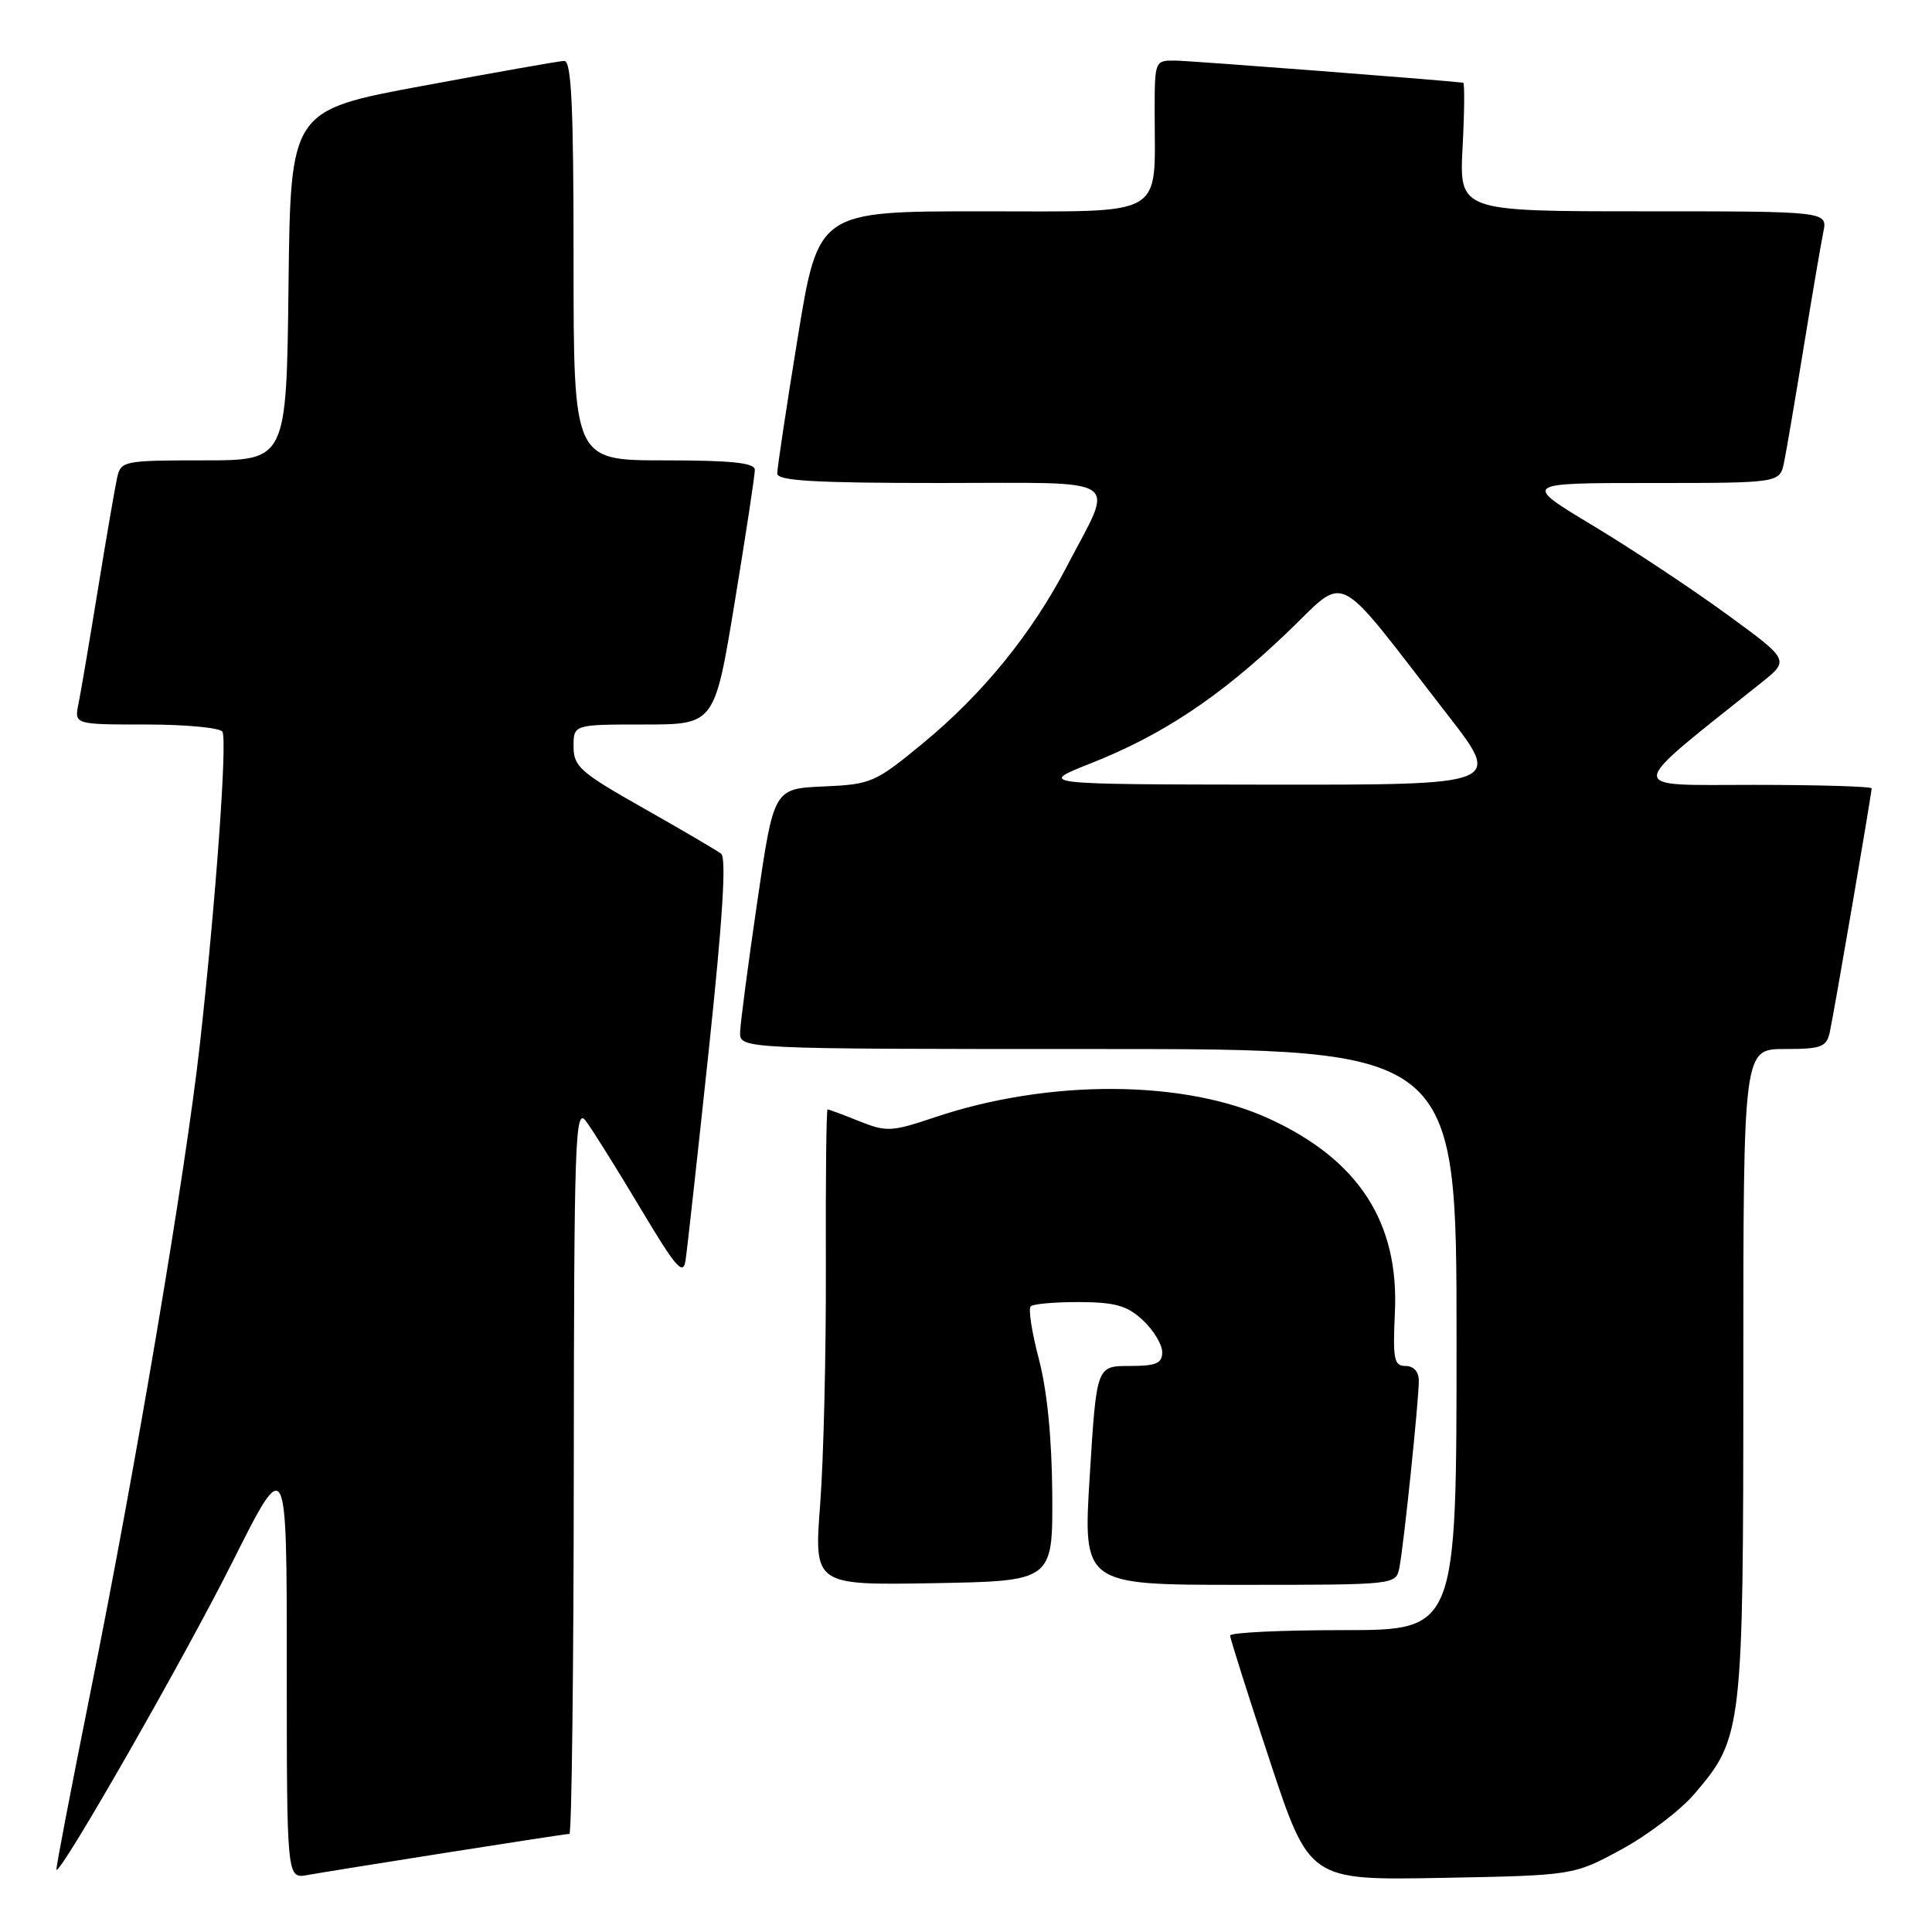 <?xml version="1.0" encoding="UTF-8" standalone="no"?>
<!DOCTYPE svg PUBLIC "-//W3C//DTD SVG 1.1//EN" "http://www.w3.org/Graphics/SVG/1.1/DTD/svg11.dtd" >
<svg xmlns="http://www.w3.org/2000/svg" xmlns:xlink="http://www.w3.org/1999/xlink" version="1.1" viewBox="0 0 256 256">
 <g >
 <path fill="currentColor"
d=" M 59.20 245.48 C 67.83 244.12 75.14 243.00 75.45 243.00 C 75.75 243.00 76.01 221.29 76.03 194.75 C 76.06 151.16 76.21 146.69 77.60 148.50 C 78.44 149.60 81.68 154.78 84.80 160.00 C 89.58 168.01 90.53 169.11 90.84 167.00 C 91.05 165.62 92.43 153.12 93.91 139.21 C 95.76 121.79 96.27 113.66 95.55 113.12 C 94.97 112.68 90.34 109.96 85.25 107.08 C 76.88 102.35 76.00 101.57 76.00 98.92 C 76.00 96.00 76.00 96.00 85.35 96.00 C 94.69 96.00 94.69 96.00 97.36 79.75 C 98.83 70.81 100.03 62.94 100.02 62.25 C 100.00 61.32 96.92 61.00 88.00 61.00 C 76.00 61.00 76.00 61.00 76.00 34.50 C 76.00 13.93 75.72 8.01 74.75 8.07 C 74.06 8.10 65.62 9.59 56.00 11.38 C 38.50 14.62 38.50 14.62 38.23 37.81 C 37.96 61.00 37.96 61.00 27.00 61.00 C 16.45 61.00 16.02 61.08 15.53 63.25 C 15.25 64.49 14.11 71.12 12.99 78.00 C 11.87 84.88 10.71 91.74 10.40 93.25 C 9.84 96.00 9.84 96.00 19.36 96.00 C 24.60 96.00 29.14 96.43 29.47 96.95 C 30.14 98.03 28.59 119.49 26.47 138.50 C 24.58 155.39 18.00 194.35 12.03 224.00 C 9.43 236.93 7.38 247.61 7.48 247.75 C 7.99 248.43 24.37 219.78 30.75 207.07 C 38.00 192.62 38.00 192.62 38.00 220.79 C 38.00 248.95 38.00 248.95 40.75 248.45 C 42.26 248.18 50.56 246.84 59.20 245.48 Z  M 214.83 245.07 C 218.31 243.18 222.67 239.87 224.52 237.70 C 230.89 230.26 231.00 229.33 231.00 181.82 C 231.00 139.00 231.00 139.00 236.48 139.00 C 241.35 139.00 242.02 138.75 242.46 136.75 C 243.01 134.25 248.00 105.18 248.00 104.46 C 248.00 104.21 240.97 104.00 232.37 104.00 C 215.16 104.00 215.09 105.08 233.36 90.48 C 237.14 87.47 237.14 87.47 228.80 81.39 C 224.21 78.04 216.24 72.76 211.08 69.65 C 201.70 64.00 201.70 64.00 218.77 64.00 C 235.84 64.00 235.84 64.00 236.40 61.25 C 236.71 59.74 237.88 52.88 239.00 46.00 C 240.12 39.12 241.29 32.26 241.60 30.75 C 242.16 28.00 242.16 28.00 217.76 28.00 C 193.36 28.00 193.36 28.00 193.80 19.50 C 194.05 14.83 194.08 10.98 193.88 10.96 C 190.65 10.58 157.75 8.05 155.75 8.03 C 153.01 8.00 153.00 8.03 153.00 14.88 C 153.00 29.03 154.80 28.00 130.09 28.00 C 108.43 28.00 108.43 28.00 105.70 44.75 C 104.20 53.96 102.98 62.06 102.99 62.75 C 103.00 63.71 107.99 64.00 124.57 64.00 C 149.37 64.00 147.69 62.90 141.39 75.00 C 136.74 83.93 130.25 91.92 122.36 98.43 C 115.96 103.71 115.47 103.93 109.12 104.21 C 102.53 104.50 102.53 104.50 100.34 119.50 C 99.13 127.75 98.11 135.51 98.07 136.75 C 98.00 139.00 98.00 139.00 145.50 139.00 C 193.00 139.00 193.00 139.00 193.00 177.50 C 193.00 216.00 193.00 216.00 178.00 216.00 C 169.75 216.00 163.00 216.32 163.00 216.72 C 163.00 217.11 165.36 224.57 168.25 233.29 C 173.50 249.15 173.50 249.15 191.00 248.83 C 208.50 248.50 208.50 248.50 214.83 245.07 Z  M 139.43 198.00 C 139.38 190.59 138.75 184.23 137.66 180.10 C 136.73 176.58 136.24 173.43 136.57 173.10 C 136.90 172.77 139.81 172.52 143.04 172.53 C 147.83 172.56 149.38 173.01 151.46 174.96 C 152.86 176.27 154.00 178.17 154.00 179.17 C 154.00 180.66 153.19 181.00 149.65 181.00 C 145.30 181.00 145.30 181.00 144.40 195.50 C 143.50 210.00 143.50 210.00 164.23 210.00 C 184.93 210.00 184.96 210.00 185.42 207.75 C 185.99 204.93 188.00 185.61 188.00 182.96 C 188.00 181.76 187.32 181.00 186.25 181.00 C 184.72 181.00 184.54 180.13 184.83 173.94 C 185.40 161.97 180.03 153.68 168.18 148.24 C 156.89 143.04 138.92 142.97 123.83 148.06 C 118.14 149.97 117.47 150.01 113.85 148.56 C 111.71 147.70 109.82 147.00 109.66 147.00 C 109.49 147.00 109.39 156.34 109.43 167.75 C 109.47 179.16 109.13 193.35 108.68 199.28 C 107.86 210.05 107.86 210.05 123.68 209.78 C 139.50 209.50 139.50 209.50 139.43 198.00 Z  M 144.50 101.16 C 153.98 97.41 161.47 92.45 170.32 84.04 C 178.76 76.02 176.37 74.83 191.84 94.75 C 199.02 104.00 199.02 104.00 168.26 103.97 C 137.50 103.93 137.50 103.93 144.50 101.16 Z "/>
</g>
</svg>